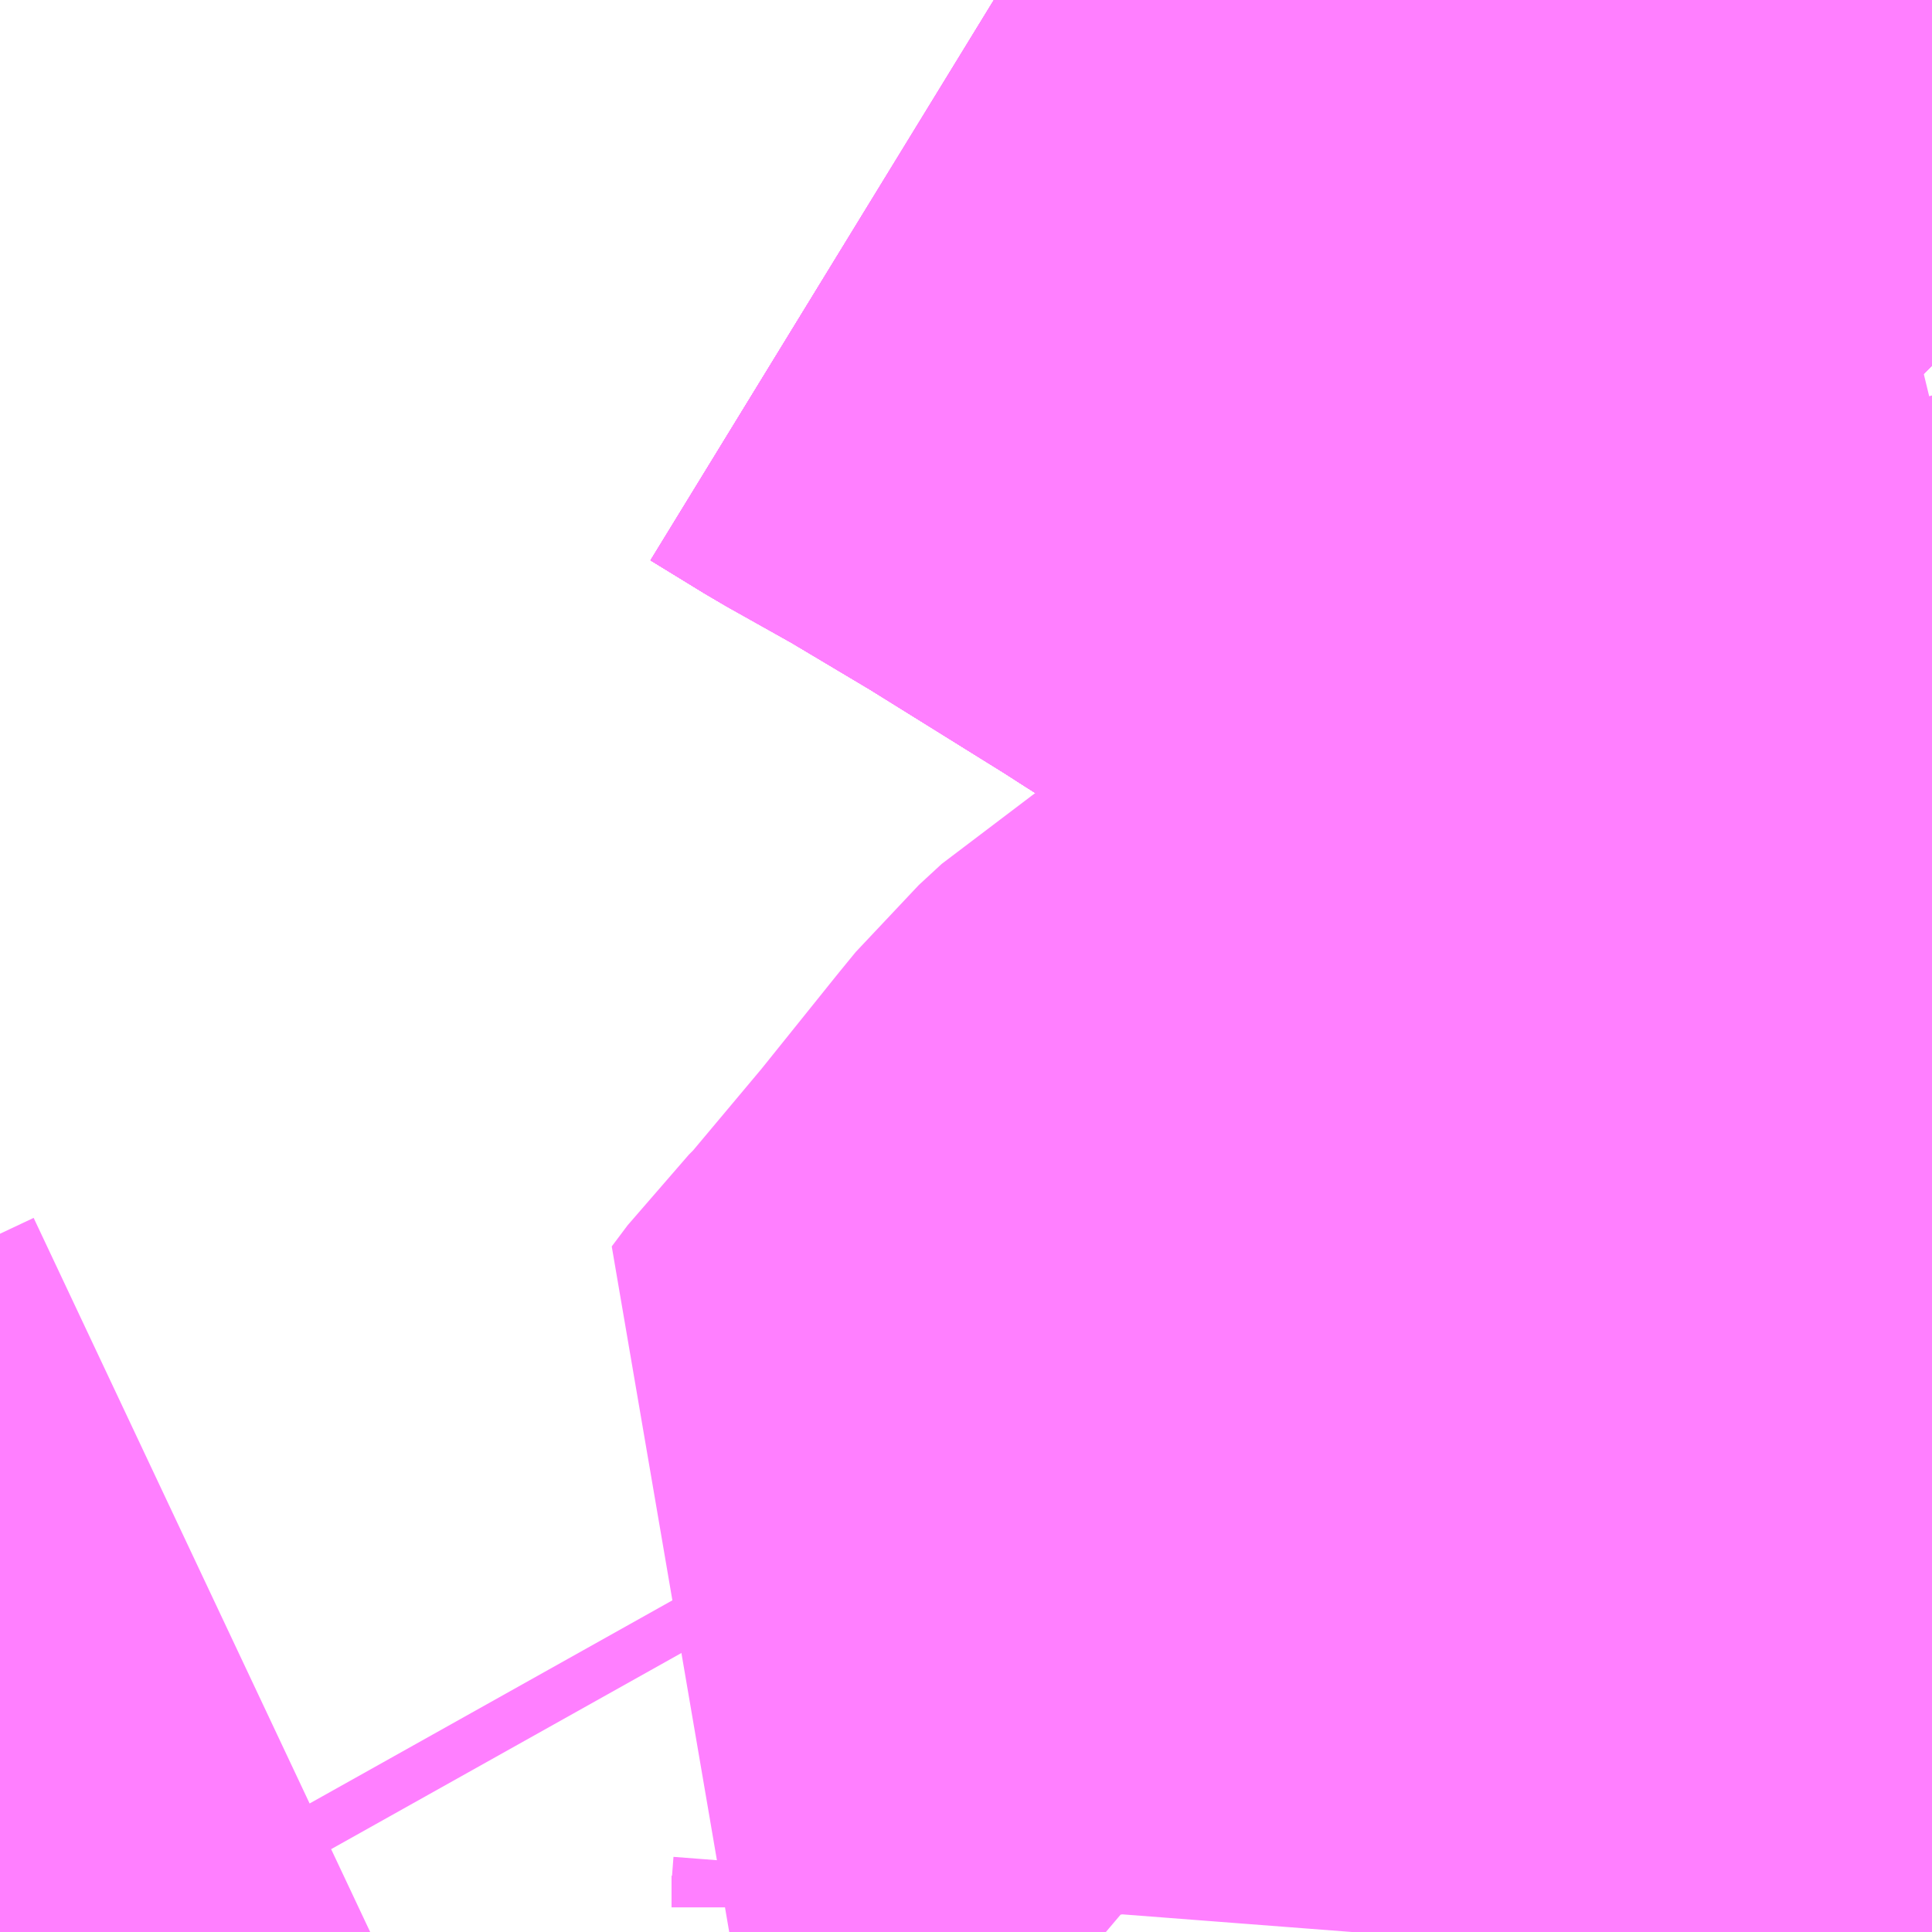 <?xml version="1.0" encoding="UTF-8"?>
<svg  xmlns="http://www.w3.org/2000/svg" xmlns:xlink="http://www.w3.org/1999/xlink" xmlns:go="http://purl.org/svgmap/profile" property="N07_001,N07_002,N07_003,N07_004,N07_005,N07_006,N07_007" viewBox="13933.96 -3565.063 1.099 1.099" go:dataArea="13933.9599609375 -3565.0634765625 1.0986328125 1.0986328125" >
<globalCoordinateSystem srsName="http://purl.org/crs/84" transform="matrix(100.0,0.0,0.0,-100.0,0.0,0.0)" />
<defs>
 <g id="p0" >
  <circle cx="0.0" cy="0.0" r="3" stroke="green" stroke-width="0.75" vector-effect="non-scaling-stroke" />
 </g>
</defs>
<g fill="none" fill-rule="evenodd" stroke="#FF00FF" stroke-width="0.75" opacity="0.5" vector-effect="non-scaling-stroke" stroke-linejoin="bevel" >
<path content="1,京王バス,八60,67.0,57.0,57.0," xlink:title="1" d="M13934.526,-3565.064L13934.557,-3565.045L13934.598,-3565.022L13934.65,-3564.991L13934.732,-3564.94L13934.746,-3564.931L13934.812,-3564.89L13934.831,-3564.888L13934.838,-3564.887L13934.898,-3564.891L13934.961,-3564.887L13935.014,-3564.879L13935.032,-3564.874L13935.041,-3564.873L13935.059,-3564.855"/>
<path content="1,京王バス,八61,4.0,6.0,6.0," xlink:title="1" d="M13934.526,-3565.064L13934.557,-3565.045L13934.598,-3565.022L13934.65,-3564.991L13934.732,-3564.94L13934.746,-3564.931L13934.812,-3564.89L13934.831,-3564.888L13934.838,-3564.887L13934.898,-3564.891L13934.961,-3564.887L13935.014,-3564.879L13935.032,-3564.874L13935.041,-3564.873L13935.059,-3564.855"/>
<path content="1,京王バス,八63,2.0,0.0,0.0," xlink:title="1" d="M13934.526,-3565.064L13934.557,-3565.045L13934.598,-3565.022L13934.65,-3564.991L13934.732,-3564.94L13934.746,-3564.931L13934.812,-3564.89L13934.831,-3564.888L13934.838,-3564.887L13934.898,-3564.891L13934.961,-3564.887L13935.014,-3564.879L13935.032,-3564.874L13935.041,-3564.873L13935.059,-3564.855"/>
<path content="1,京王バス,八65,54.0,29.0,29.0," xlink:title="1" d="M13934.526,-3565.064L13934.557,-3565.045L13934.598,-3565.022L13934.65,-3564.991L13934.732,-3564.94L13934.746,-3564.931L13934.812,-3564.89L13934.831,-3564.888L13934.838,-3564.887L13934.898,-3564.891L13934.961,-3564.887L13935.014,-3564.879L13935.032,-3564.874L13935.041,-3564.873L13935.059,-3564.855"/>
<path content="1,京王バス,八66,2.0,0.0,0.0," xlink:title="1" d="M13934.526,-3565.064L13934.557,-3565.045L13934.598,-3565.022L13934.65,-3564.991L13934.732,-3564.94L13934.746,-3564.931L13934.812,-3564.89L13934.831,-3564.888L13934.838,-3564.887L13934.898,-3564.891L13934.961,-3564.887L13935.014,-3564.879L13935.032,-3564.874L13935.041,-3564.873L13935.059,-3564.855"/>
<path content="1,京王バス,八68,0.0,13.0,13.0," xlink:title="1" d="M13934.526,-3565.064L13934.557,-3565.045L13934.598,-3565.022L13934.65,-3564.991L13934.732,-3564.94L13934.746,-3564.931L13934.812,-3564.89L13934.831,-3564.888L13934.838,-3564.887L13934.898,-3564.891L13934.961,-3564.887L13935.014,-3564.879L13935.032,-3564.874L13935.041,-3564.873L13935.059,-3564.855"/>
<path content="1,京王バス,八69,6.0,9.0,9.0," xlink:title="1" d="M13934.526,-3565.064L13934.557,-3565.045L13934.598,-3565.022L13934.65,-3564.991L13934.732,-3564.94L13934.746,-3564.931L13934.812,-3564.89L13934.831,-3564.888L13934.838,-3564.887L13934.898,-3564.891L13934.961,-3564.887L13935.014,-3564.879L13935.032,-3564.874L13935.041,-3564.873L13935.059,-3564.855"/>
<path content="1,京王バス南（株）,新宿駅西口～八王子駅北口線,0.5,0.0,0.0," xlink:title="1" d="M13934.526,-3565.064L13934.557,-3565.045L13934.598,-3565.022L13934.65,-3564.991L13934.732,-3564.94L13934.746,-3564.931L13934.812,-3564.89L13934.831,-3564.888L13934.838,-3564.887L13934.898,-3564.891L13934.961,-3564.887L13935.014,-3564.879L13935.032,-3564.874L13935.041,-3564.873L13935.059,-3564.855"/>
<path content="3,八王子市,東部コース,5.0,5.0,5.0," xlink:title="3" d="M13934.066,-3563.965L13934.052,-3563.99L13934.139,-3564.031"/>
<path content="3,八王子市,東部コース,5.0,5.0,5.0," xlink:title="3" d="M13934.716,-3563.965L13934.717,-3563.978L13934.717,-3563.996L13934.712,-3564.023L13934.709,-3564.033L13934.701,-3564.051L13934.694,-3564.062L13934.683,-3564.075L13934.657,-3564.097L13934.646,-3564.103L13934.641,-3564.107L13934.608,-3564.129L13934.617,-3564.141L13934.631,-3564.155L13934.683,-3564.217L13934.728,-3564.273L13934.737,-3564.284L13934.75,-3564.296L13934.763,-3564.304L13934.797,-3564.321L13934.803,-3564.325L13934.808,-3564.331L13934.81,-3564.34L13934.81,-3564.355L13934.791,-3564.399L13934.901,-3564.416L13934.922,-3564.419L13934.966,-3564.426L13934.979,-3564.427L13934.981,-3564.427L13935.003,-3564.424L13935.007,-3564.422L13935.041,-3564.412L13935.059,-3564.405M13935.059,-3564.631L13935.034,-3564.65L13935.016,-3564.671L13935.011,-3564.675L13934.973,-3564.716L13934.957,-3564.739L13934.945,-3564.76L13934.943,-3564.767"/>
<path content="3,八王子市,東部コース,5.0,5.0,5.0," xlink:title="3" d="M13934.943,-3564.767L13934.972,-3564.775L13935.039,-3564.791L13935.059,-3564.796"/>
<path content="3,八王子市,東部コース,5.0,5.0,5.0," xlink:title="3" d="M13934.943,-3564.767L13934.933,-3564.801L13934.944,-3564.803L13934.98,-3564.812L13934.989,-3564.814L13935.059,-3564.831"/>
</g>
</svg>
